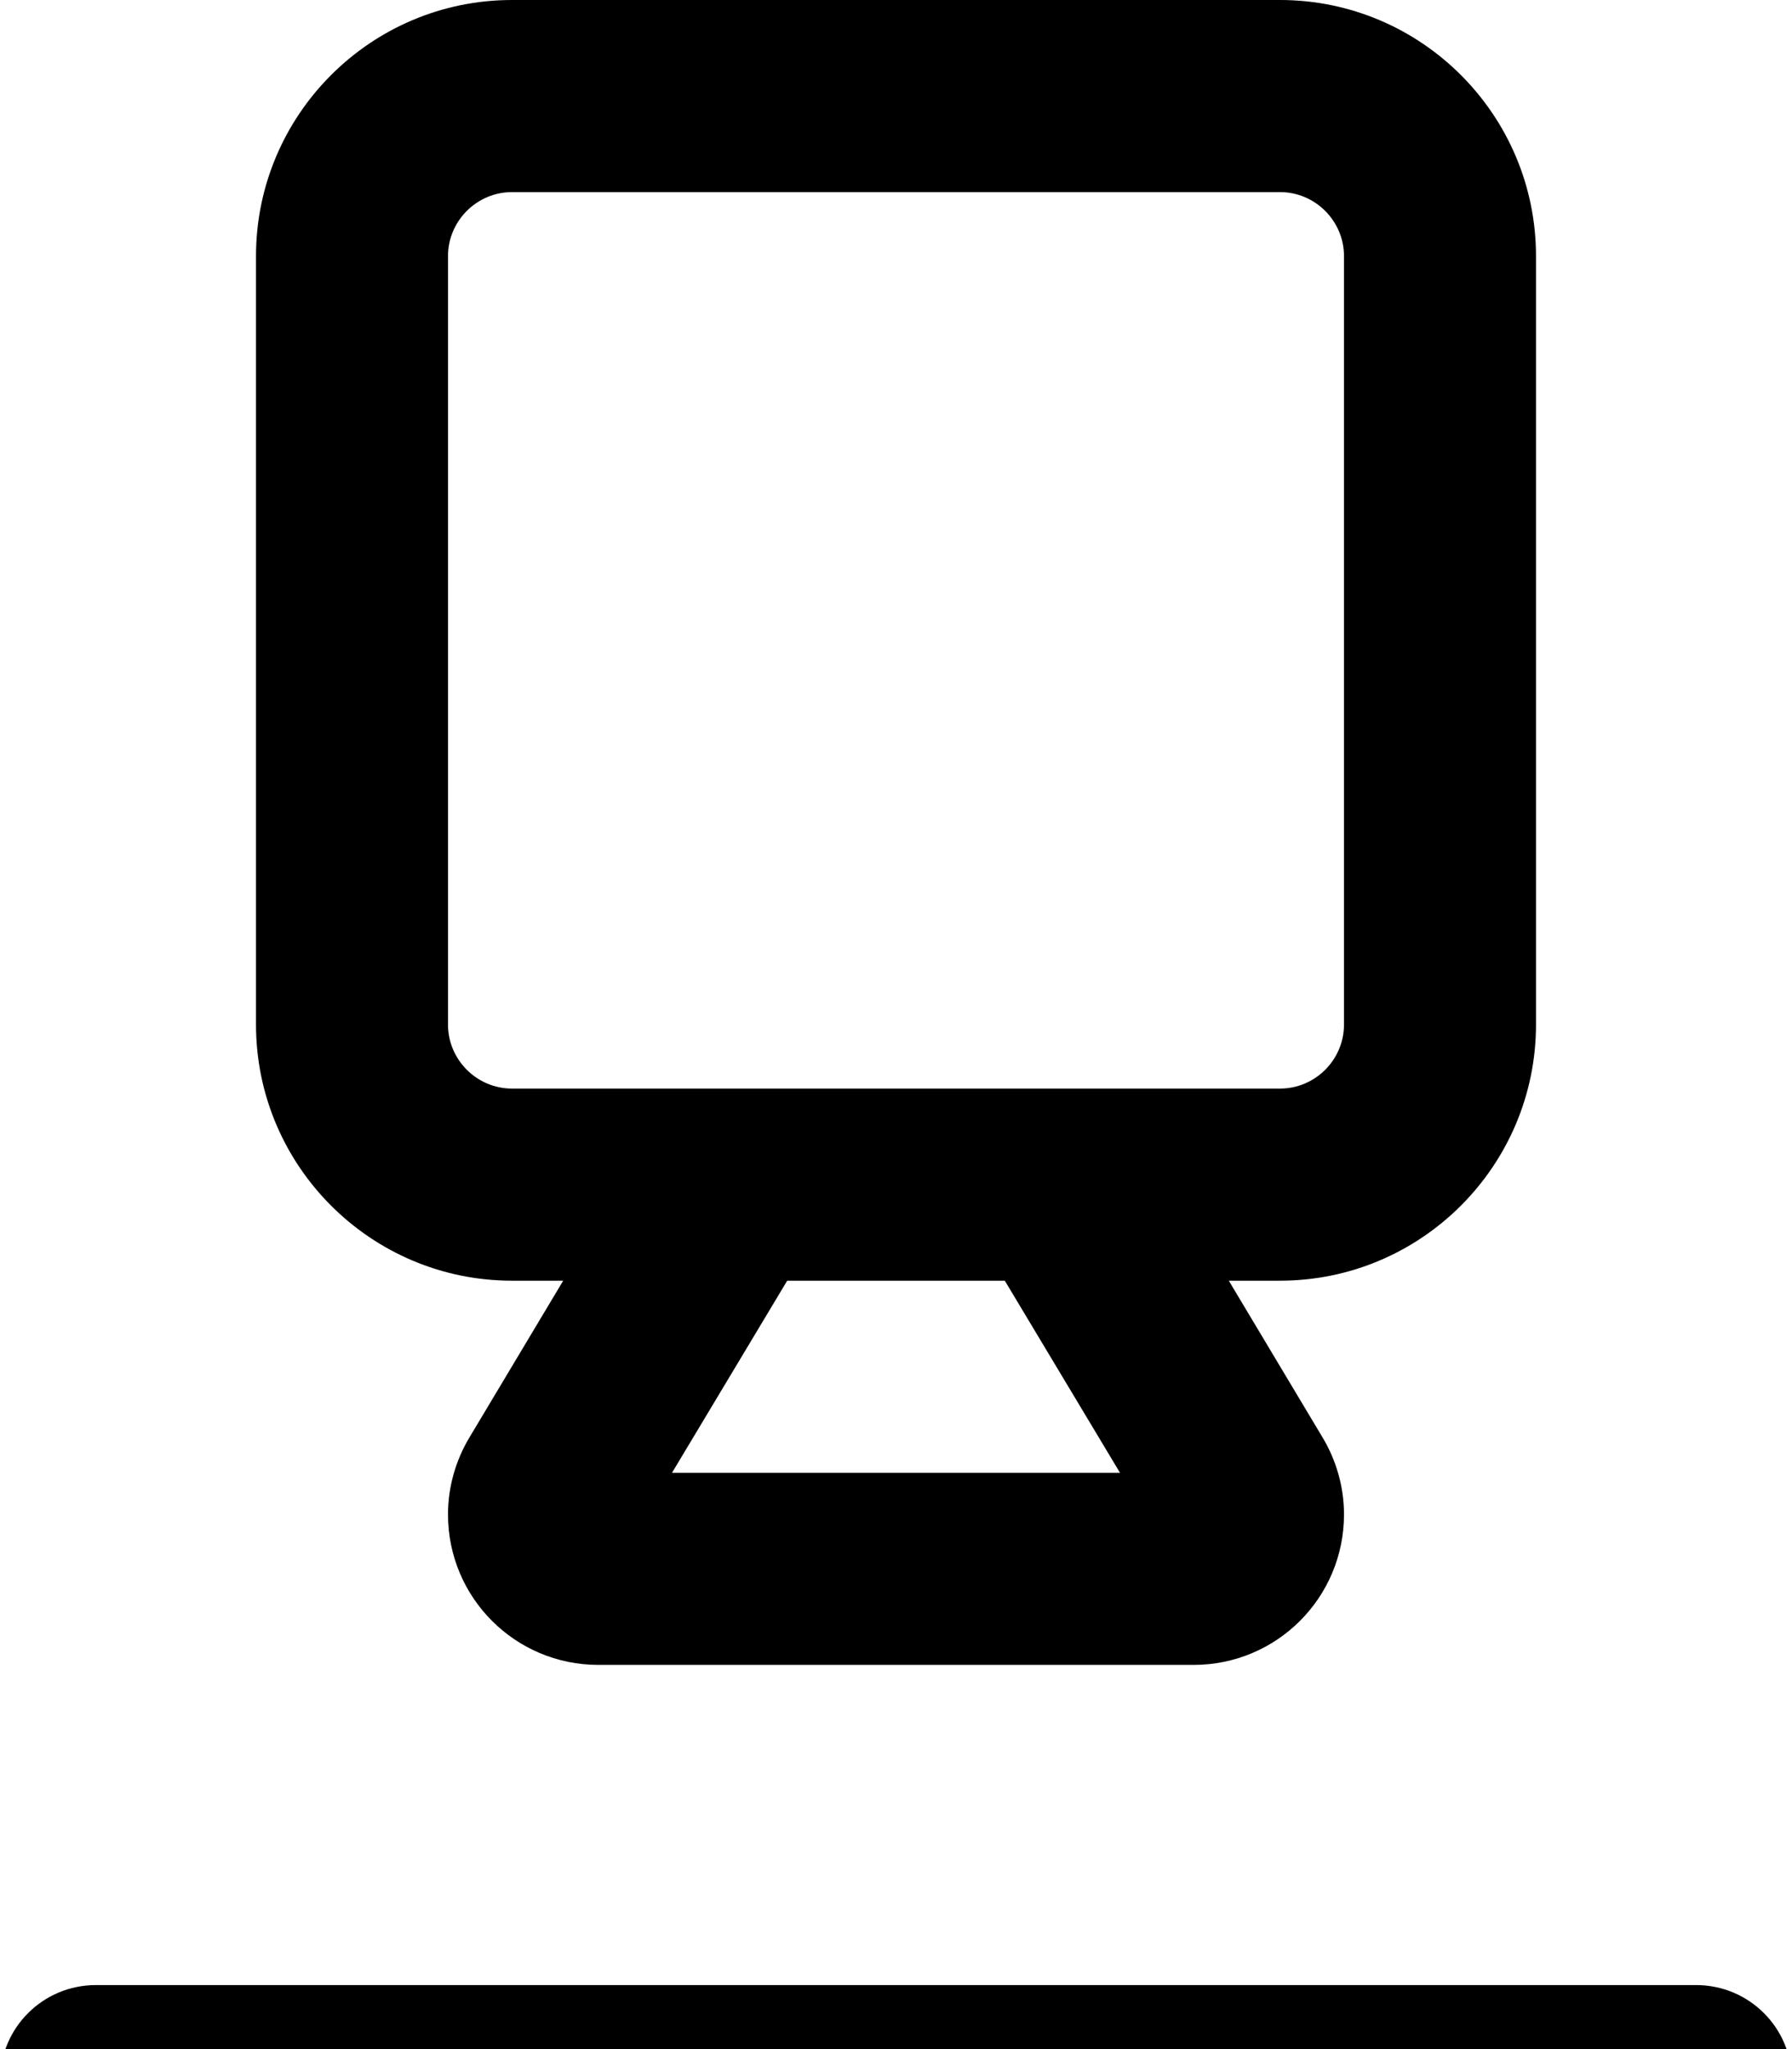 <svg xmlns="http://www.w3.org/2000/svg" viewBox="0 0 448 512"><!--! Font Awesome Pro 7.0.1 by @fontawesome - https://fontawesome.com License - https://fontawesome.com/license (Commercial License) Copyright 2025 Fonticons, Inc. --><path fill="currentColor" d="M24 496c-13.3 0-24 10.7-24 24s10.7 24 24 24l400 0c13.3 0 24-10.7 24-24s-10.7-24-24-24L24 496zM336 256c0 8.8-7.2 16-16 16l-192 0c-8.8 0-16-7.2-16-16l0-192c0-8.8 7.2-16 16-16l192 0c8.8 0 16 7.2 16 16l0 192zM128 320l12.8 0-23.4 39.1c-3.5 5.8-5.4 12.5-5.4 19.3 0 20.8 16.8 37.6 37.6 37.6l148.8 0c20.8 0 37.6-16.8 37.6-37.6 0-6.8-1.9-13.5-5.4-19.3L307.2 320 320 320c35.3 0 64-28.7 64-64l0-192c0-35.3-28.7-64-64-64L128 0C92.7 0 64 28.7 64 64l0 192c0 35.3 28.7 64 64 64zm40 48l28.8-48 54.4 0 28.8 48-112 0z"/></svg>